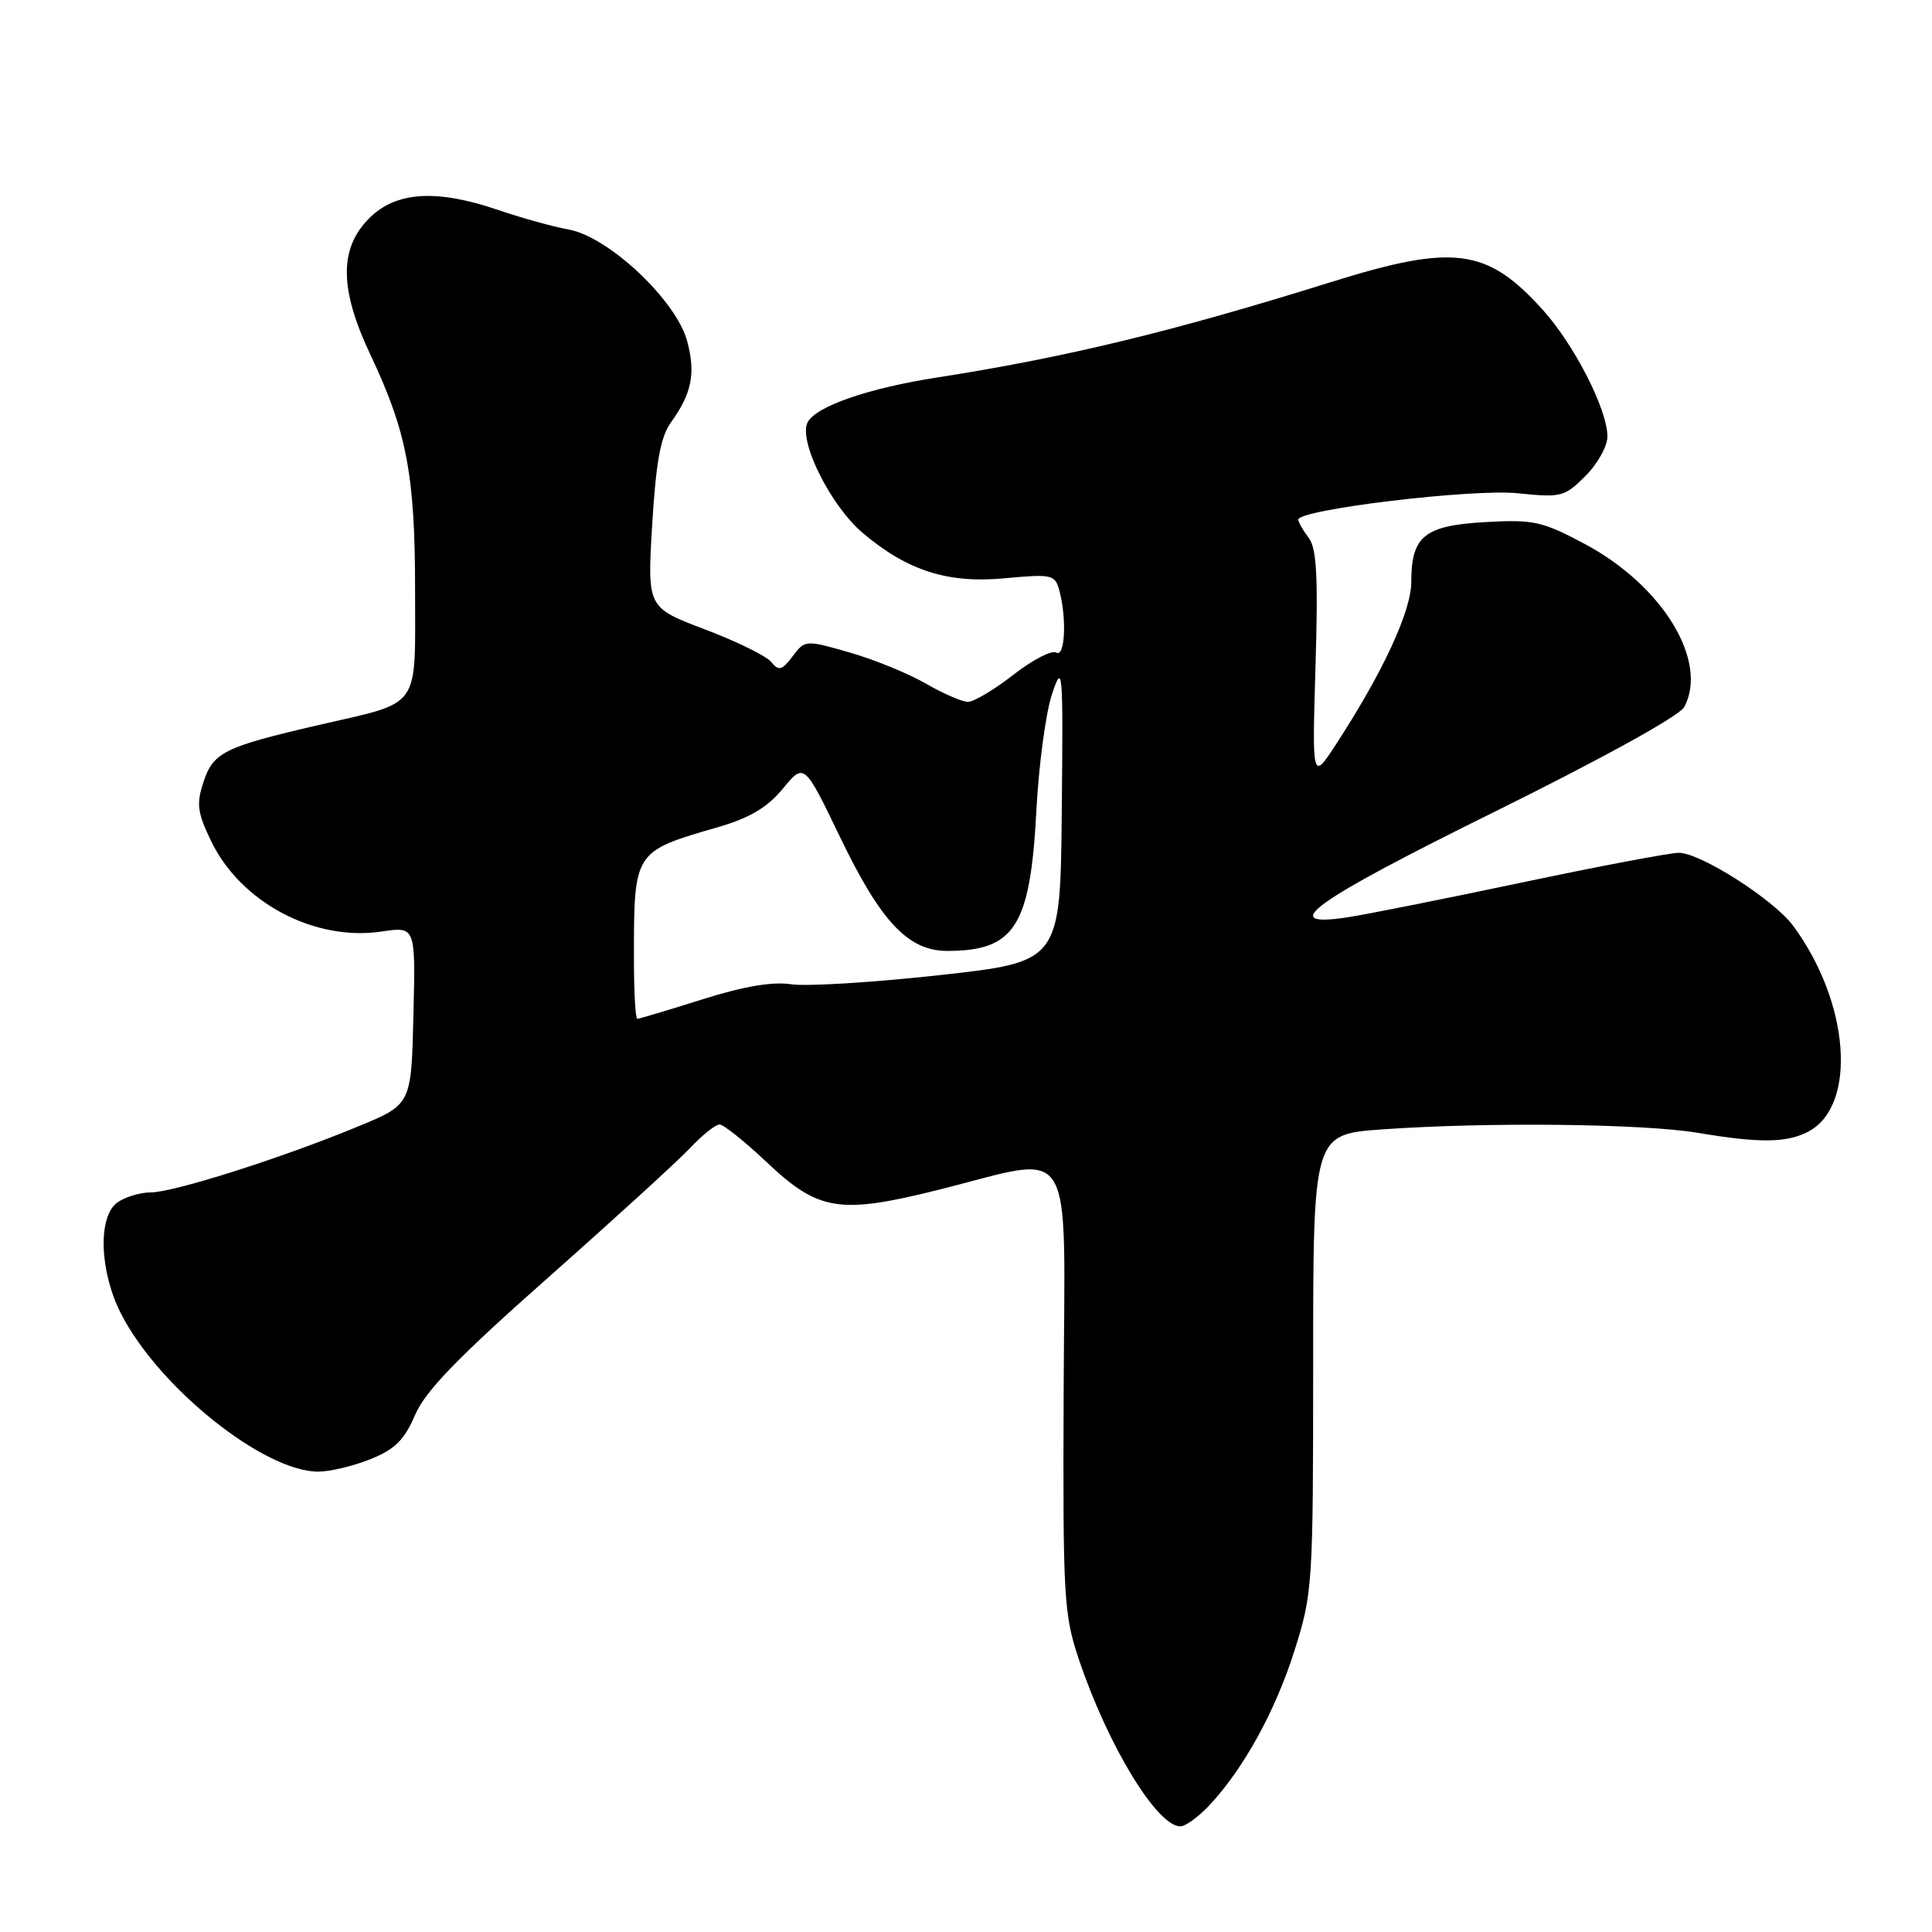 <?xml version="1.0" encoding="UTF-8" standalone="no"?>
<!DOCTYPE svg PUBLIC "-//W3C//DTD SVG 1.1//EN" "http://www.w3.org/Graphics/SVG/1.1/DTD/svg11.dtd" >
<svg xmlns="http://www.w3.org/2000/svg" xmlns:xlink="http://www.w3.org/1999/xlink" version="1.1" viewBox="0 0 256 256">
 <g >
 <path fill="currentColor"
d=" M 160.21 239.25 C 164.76 234.41 169.00 226.72 171.53 218.70 C 173.93 211.12 174.00 210.03 174.00 180.60 C 174.00 150.30 174.00 150.30 183.15 149.65 C 197.11 148.66 217.74 148.89 225.00 150.11 C 233.17 151.49 236.80 151.44 239.64 149.93 C 246.12 146.46 245.10 132.82 237.60 122.67 C 235.03 119.20 225.32 113.00 222.45 113.00 C 221.29 113.00 211.93 114.77 201.65 116.94 C 191.37 119.11 180.94 121.19 178.48 121.56 C 169.06 122.97 173.94 119.47 198.05 107.56 C 212.25 100.54 222.54 94.86 223.17 93.69 C 226.42 87.61 220.30 77.57 209.99 72.08 C 204.35 69.07 203.21 68.82 196.80 69.18 C 188.73 69.64 187.00 71.04 187.00 77.12 C 187.00 80.96 183.26 89.05 177.11 98.50 C 173.86 103.50 173.86 103.50 174.31 88.28 C 174.67 76.48 174.47 72.67 173.42 71.28 C 172.67 70.30 172.05 69.21 172.03 68.86 C 171.97 67.52 195.12 64.73 201.13 65.36 C 206.85 65.95 207.32 65.84 210.08 63.07 C 211.69 61.47 213.00 59.11 212.99 57.83 C 212.98 54.24 208.60 45.68 204.42 41.05 C 197.03 32.86 192.64 32.29 176.33 37.39 C 155.45 43.92 141.14 47.38 124.17 50.02 C 115.01 51.45 108.17 53.82 107.02 55.95 C 105.74 58.35 110.05 67.02 114.33 70.63 C 120.22 75.61 125.57 77.33 133.07 76.63 C 139.42 76.04 139.80 76.13 140.37 78.25 C 141.38 82.01 141.11 87.19 139.95 86.47 C 139.37 86.11 136.82 87.43 134.28 89.41 C 131.75 91.38 129.04 93.00 128.26 93.00 C 127.49 93.00 124.98 91.91 122.68 90.58 C 120.38 89.25 115.84 87.39 112.59 86.46 C 106.73 84.78 106.67 84.78 105.03 86.96 C 103.61 88.84 103.20 88.95 102.17 87.70 C 101.51 86.90 97.54 84.96 93.36 83.38 C 85.76 80.50 85.76 80.50 86.42 69.50 C 86.92 61.23 87.53 57.88 88.90 55.98 C 91.67 52.14 92.20 49.47 91.05 45.19 C 89.60 39.81 80.69 31.40 75.38 30.42 C 73.25 30.03 69.07 28.87 66.09 27.85 C 57.85 25.03 52.48 25.36 48.92 28.92 C 44.92 32.92 44.97 38.32 49.08 47.00 C 53.91 57.22 55.00 62.93 55.00 78.17 C 55.00 94.21 55.93 92.90 42.31 96.05 C 29.71 98.96 28.26 99.68 26.96 103.62 C 26.00 106.53 26.15 107.68 27.99 111.48 C 31.92 119.60 41.69 124.77 50.59 123.43 C 55.07 122.76 55.07 122.76 54.78 134.55 C 54.50 146.35 54.50 146.35 47.50 149.24 C 37.41 153.42 23.01 158.00 19.98 158.00 C 18.55 158.00 16.55 158.61 15.53 159.35 C 12.94 161.25 13.19 168.49 16.03 174.06 C 21.02 183.85 34.95 195.00 42.18 195.00 C 43.71 195.00 46.81 194.26 49.08 193.35 C 52.32 192.05 53.58 190.81 55.00 187.49 C 56.37 184.30 60.68 179.86 72.66 169.26 C 81.37 161.55 89.82 153.84 91.44 152.12 C 93.05 150.40 94.81 149.00 95.34 149.00 C 95.87 149.00 98.65 151.22 101.52 153.93 C 108.48 160.51 111.19 160.95 124.50 157.62 C 142.73 153.05 141.08 150.37 140.94 184.26 C 140.83 211.76 140.95 213.91 142.97 219.92 C 146.81 231.31 153.31 242.00 156.40 242.00 C 157.08 242.00 158.79 240.76 160.21 239.25 Z  M 84.00 127.12 C 84.00 112.72 83.92 112.85 95.21 109.58 C 99.34 108.38 101.70 106.98 103.74 104.49 C 106.57 101.07 106.57 101.07 111.35 111.00 C 116.72 122.15 120.35 126.00 125.51 126.00 C 134.45 126.00 136.51 122.77 137.32 107.50 C 137.63 101.45 138.57 94.47 139.39 92.00 C 140.81 87.73 140.88 88.53 140.69 107.47 C 140.50 127.44 140.50 127.44 124.50 129.21 C 115.70 130.18 106.85 130.73 104.84 130.42 C 102.37 130.04 98.54 130.69 93.04 132.43 C 88.56 133.84 84.69 135.00 84.45 135.00 C 84.20 135.00 84.00 131.46 84.00 127.12 Z "/>
</g>
</svg>